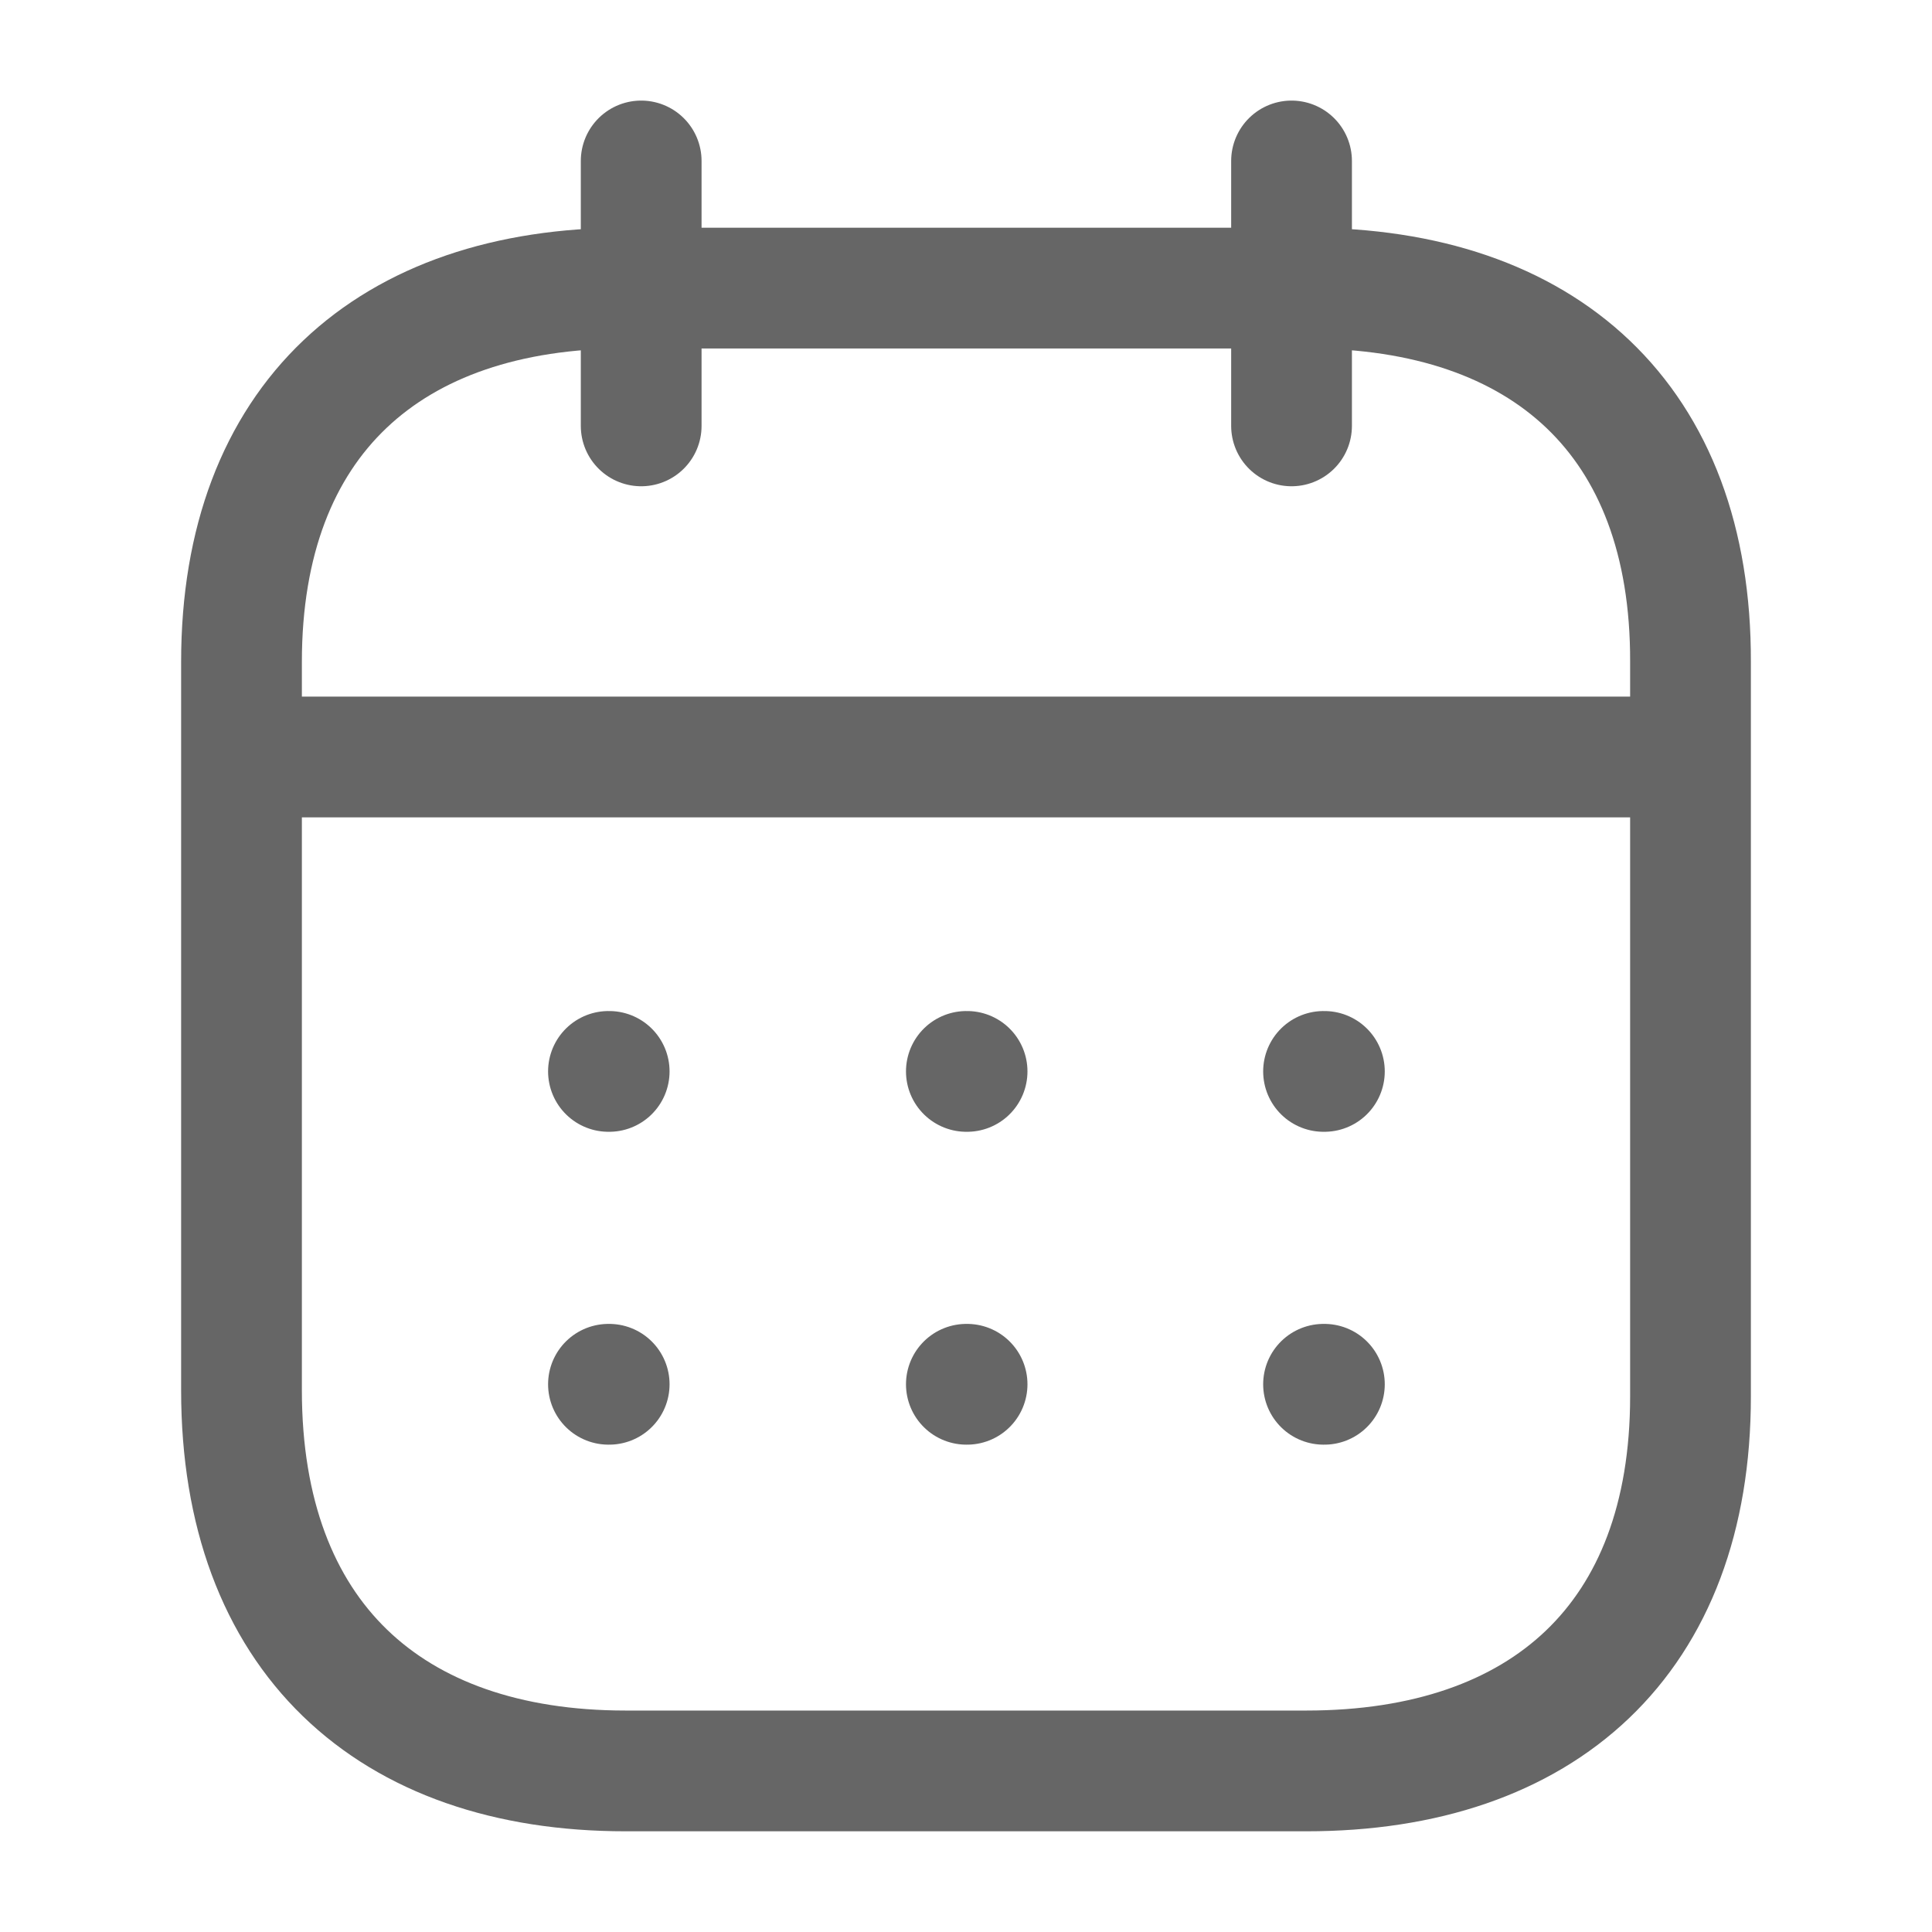 <svg width="16" height="16" viewBox="0 0 16 16" fill="none" xmlns="http://www.w3.org/2000/svg">
<path d="M2.062 6.269H13.944" stroke="#666666" stroke-linecap="round" stroke-linejoin="round"/>
<path d="M10.961 8.873H10.968" stroke="#666666" stroke-linecap="round" stroke-linejoin="round"/>
<path d="M8.003 8.873H8.009" stroke="#666666" stroke-linecap="round" stroke-linejoin="round"/>
<path d="M5.039 8.873H5.045" stroke="#666666" stroke-linecap="round" stroke-linejoin="round"/>
<path d="M10.961 11.464H10.968" stroke="#666666" stroke-linecap="round" stroke-linejoin="round"/>
<path d="M8.003 11.464H8.009" stroke="#666666" stroke-linecap="round" stroke-linejoin="round"/>
<path d="M5.039 11.464H5.045" stroke="#666666" stroke-linecap="round" stroke-linejoin="round"/>
<path d="M10.696 1.333V3.527" stroke="#666666" stroke-linecap="round" stroke-linejoin="round"/>
<path d="M5.31 1.333V3.527" stroke="#666666" stroke-linecap="round" stroke-linejoin="round"/>
<path fill-rule="evenodd" clip-rule="evenodd" d="M10.825 2.386H5.181C3.223 2.386 2 3.477 2 5.481V11.514C2 13.551 3.223 14.666 5.181 14.666H10.819C12.783 14.666 14 13.57 14 11.565V5.481C14.006 3.477 12.79 2.386 10.825 2.386Z" stroke="#666666" stroke-linecap="round" stroke-linejoin="round"/>
</svg>
